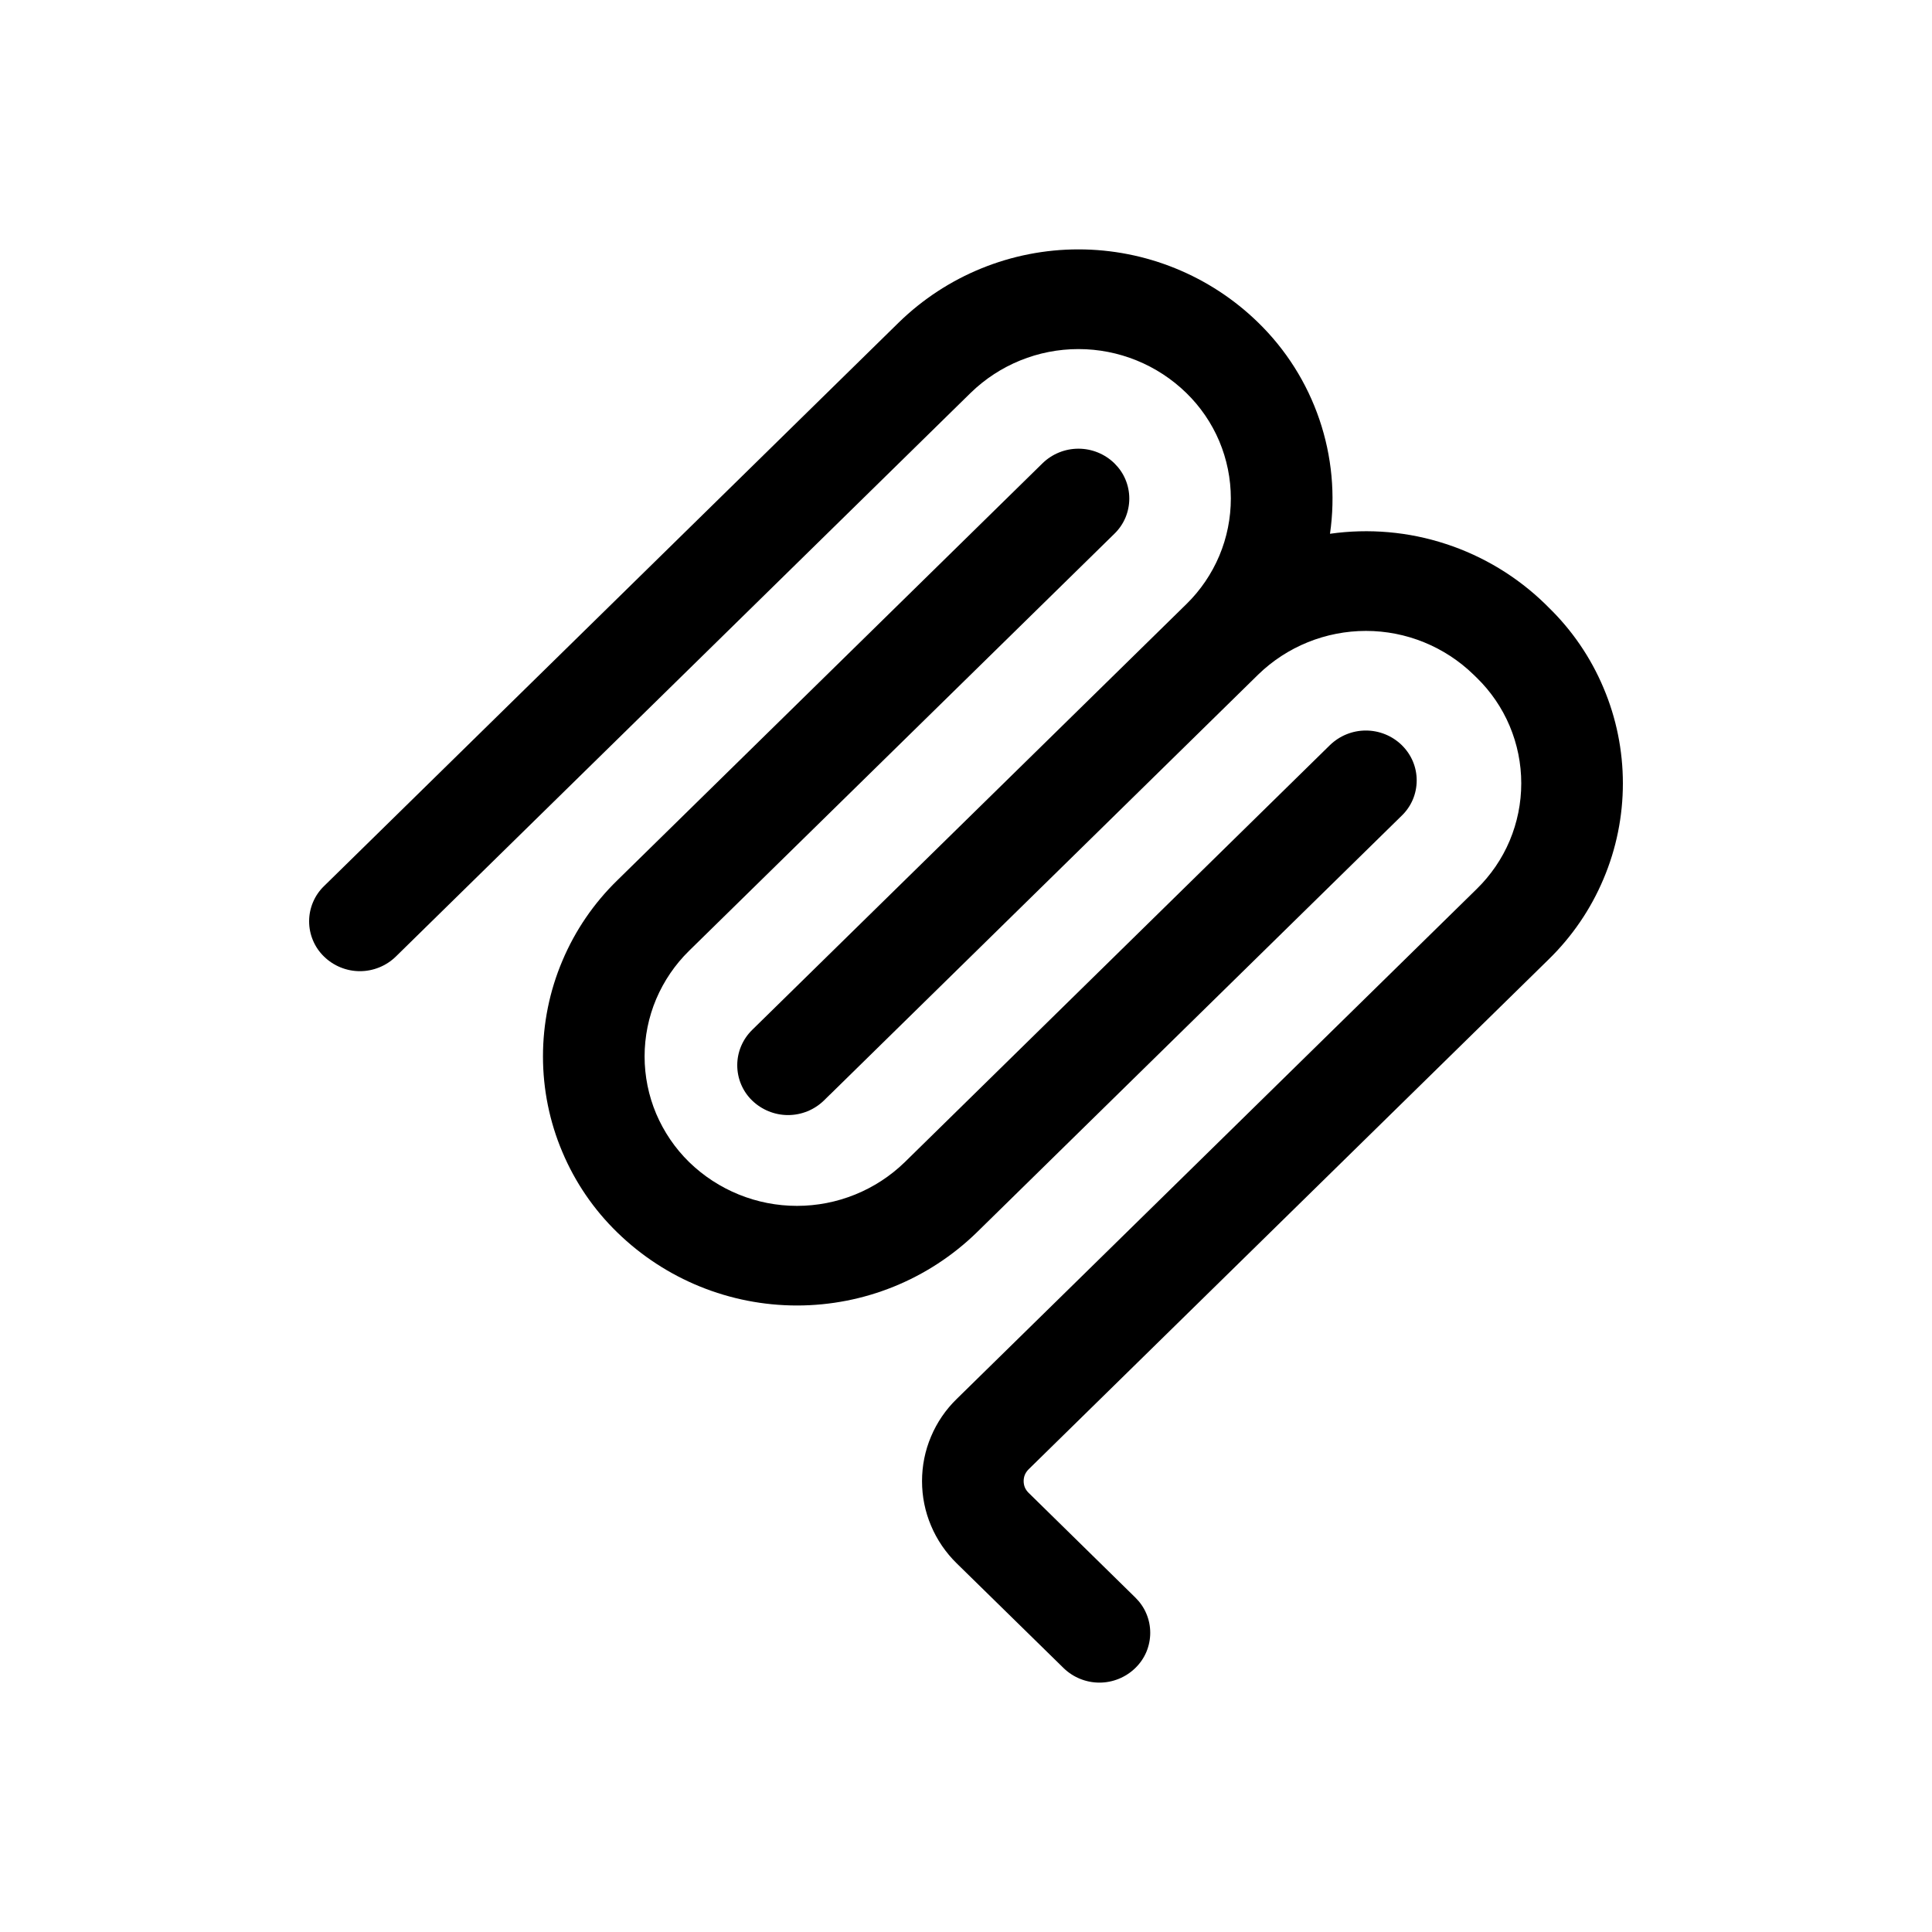 <svg width="25" height="25" viewBox="0 0 25 25" fill="none" xmlns="http://www.w3.org/2000/svg">
<path fill-rule="evenodd" clip-rule="evenodd" d="M15.35 5.084C14.976 4.72 14.476 4.517 13.955 4.517C13.434 4.517 12.934 4.72 12.56 5.084L5.122 12.378C4.998 12.499 4.831 12.567 4.657 12.567C4.484 12.567 4.317 12.499 4.193 12.378C4.132 12.319 4.083 12.248 4.05 12.169C4.017 12.091 4 12.007 4 11.922C4 11.837 4.017 11.753 4.05 11.675C4.083 11.596 4.132 11.525 4.193 11.466L11.631 4.172C12.253 3.566 13.087 3.227 13.955 3.227C14.823 3.227 15.657 3.566 16.279 4.172C16.639 4.522 16.911 4.952 17.073 5.428C17.235 5.903 17.282 6.41 17.21 6.907C17.713 6.836 18.227 6.88 18.71 7.039C19.194 7.197 19.634 7.464 19.998 7.819L20.037 7.858C20.342 8.154 20.584 8.508 20.749 8.9C20.915 9.291 21 9.712 21 10.137C21 10.562 20.915 10.983 20.749 11.374C20.584 11.766 20.342 12.12 20.037 12.417L13.31 19.013C13.29 19.033 13.273 19.057 13.262 19.083C13.251 19.109 13.246 19.137 13.246 19.165C13.246 19.194 13.251 19.221 13.262 19.248C13.273 19.274 13.29 19.297 13.31 19.317L14.691 20.672C14.752 20.732 14.801 20.802 14.834 20.881C14.867 20.959 14.884 21.043 14.884 21.128C14.884 21.213 14.867 21.297 14.834 21.376C14.801 21.454 14.752 21.525 14.691 21.584C14.567 21.705 14.4 21.773 14.227 21.773C14.053 21.773 13.886 21.705 13.762 21.584L12.38 20.23C12.238 20.091 12.125 19.926 12.048 19.743C11.97 19.56 11.931 19.364 11.931 19.166C11.931 18.967 11.97 18.771 12.048 18.588C12.125 18.405 12.238 18.24 12.38 18.102L19.108 11.504C19.29 11.326 19.436 11.114 19.535 10.879C19.634 10.644 19.685 10.391 19.685 10.136C19.685 9.881 19.634 9.629 19.535 9.394C19.436 9.159 19.29 8.946 19.108 8.769L19.069 8.731C18.696 8.368 18.196 8.164 17.676 8.164C17.155 8.164 16.655 8.366 16.282 8.728L10.74 14.164L10.738 14.165L10.662 14.24C10.538 14.361 10.371 14.429 10.197 14.429C10.024 14.429 9.857 14.361 9.732 14.24C9.671 14.181 9.623 14.11 9.59 14.032C9.557 13.954 9.54 13.869 9.54 13.784C9.54 13.699 9.557 13.615 9.59 13.537C9.623 13.459 9.671 13.388 9.732 13.328L15.352 7.817C15.534 7.639 15.679 7.426 15.778 7.191C15.877 6.956 15.927 6.704 15.927 6.45C15.927 6.195 15.876 5.943 15.777 5.708C15.678 5.474 15.532 5.261 15.35 5.084Z" fill="black"/>
<path fill-rule="evenodd" clip-rule="evenodd" d="M14.42 6.907C14.481 6.848 14.53 6.777 14.563 6.699C14.596 6.62 14.613 6.536 14.613 6.451C14.613 6.366 14.596 6.282 14.563 6.204C14.53 6.125 14.481 6.055 14.42 5.995C14.296 5.874 14.129 5.806 13.955 5.806C13.781 5.806 13.614 5.874 13.49 5.995L7.989 11.39C7.684 11.687 7.442 12.041 7.277 12.433C7.111 12.824 7.026 13.245 7.026 13.67C7.026 14.095 7.111 14.516 7.277 14.907C7.442 15.299 7.684 15.653 7.989 15.949C8.611 16.555 9.445 16.893 10.313 16.893C11.181 16.893 12.015 16.555 12.638 15.949L18.139 10.554C18.2 10.495 18.249 10.424 18.282 10.346C18.315 10.268 18.332 10.183 18.332 10.098C18.332 10.013 18.315 9.929 18.282 9.851C18.249 9.773 18.2 9.702 18.139 9.642C18.015 9.521 17.848 9.453 17.674 9.453C17.5 9.453 17.334 9.521 17.209 9.642L11.708 15.038C11.335 15.401 10.834 15.604 10.313 15.604C9.792 15.604 9.292 15.401 8.918 15.038C8.736 14.86 8.591 14.647 8.491 14.412C8.392 14.177 8.341 13.925 8.341 13.67C8.341 13.415 8.392 13.162 8.491 12.928C8.591 12.693 8.736 12.48 8.918 12.302L14.42 6.907Z" fill="black"/>
</svg>
